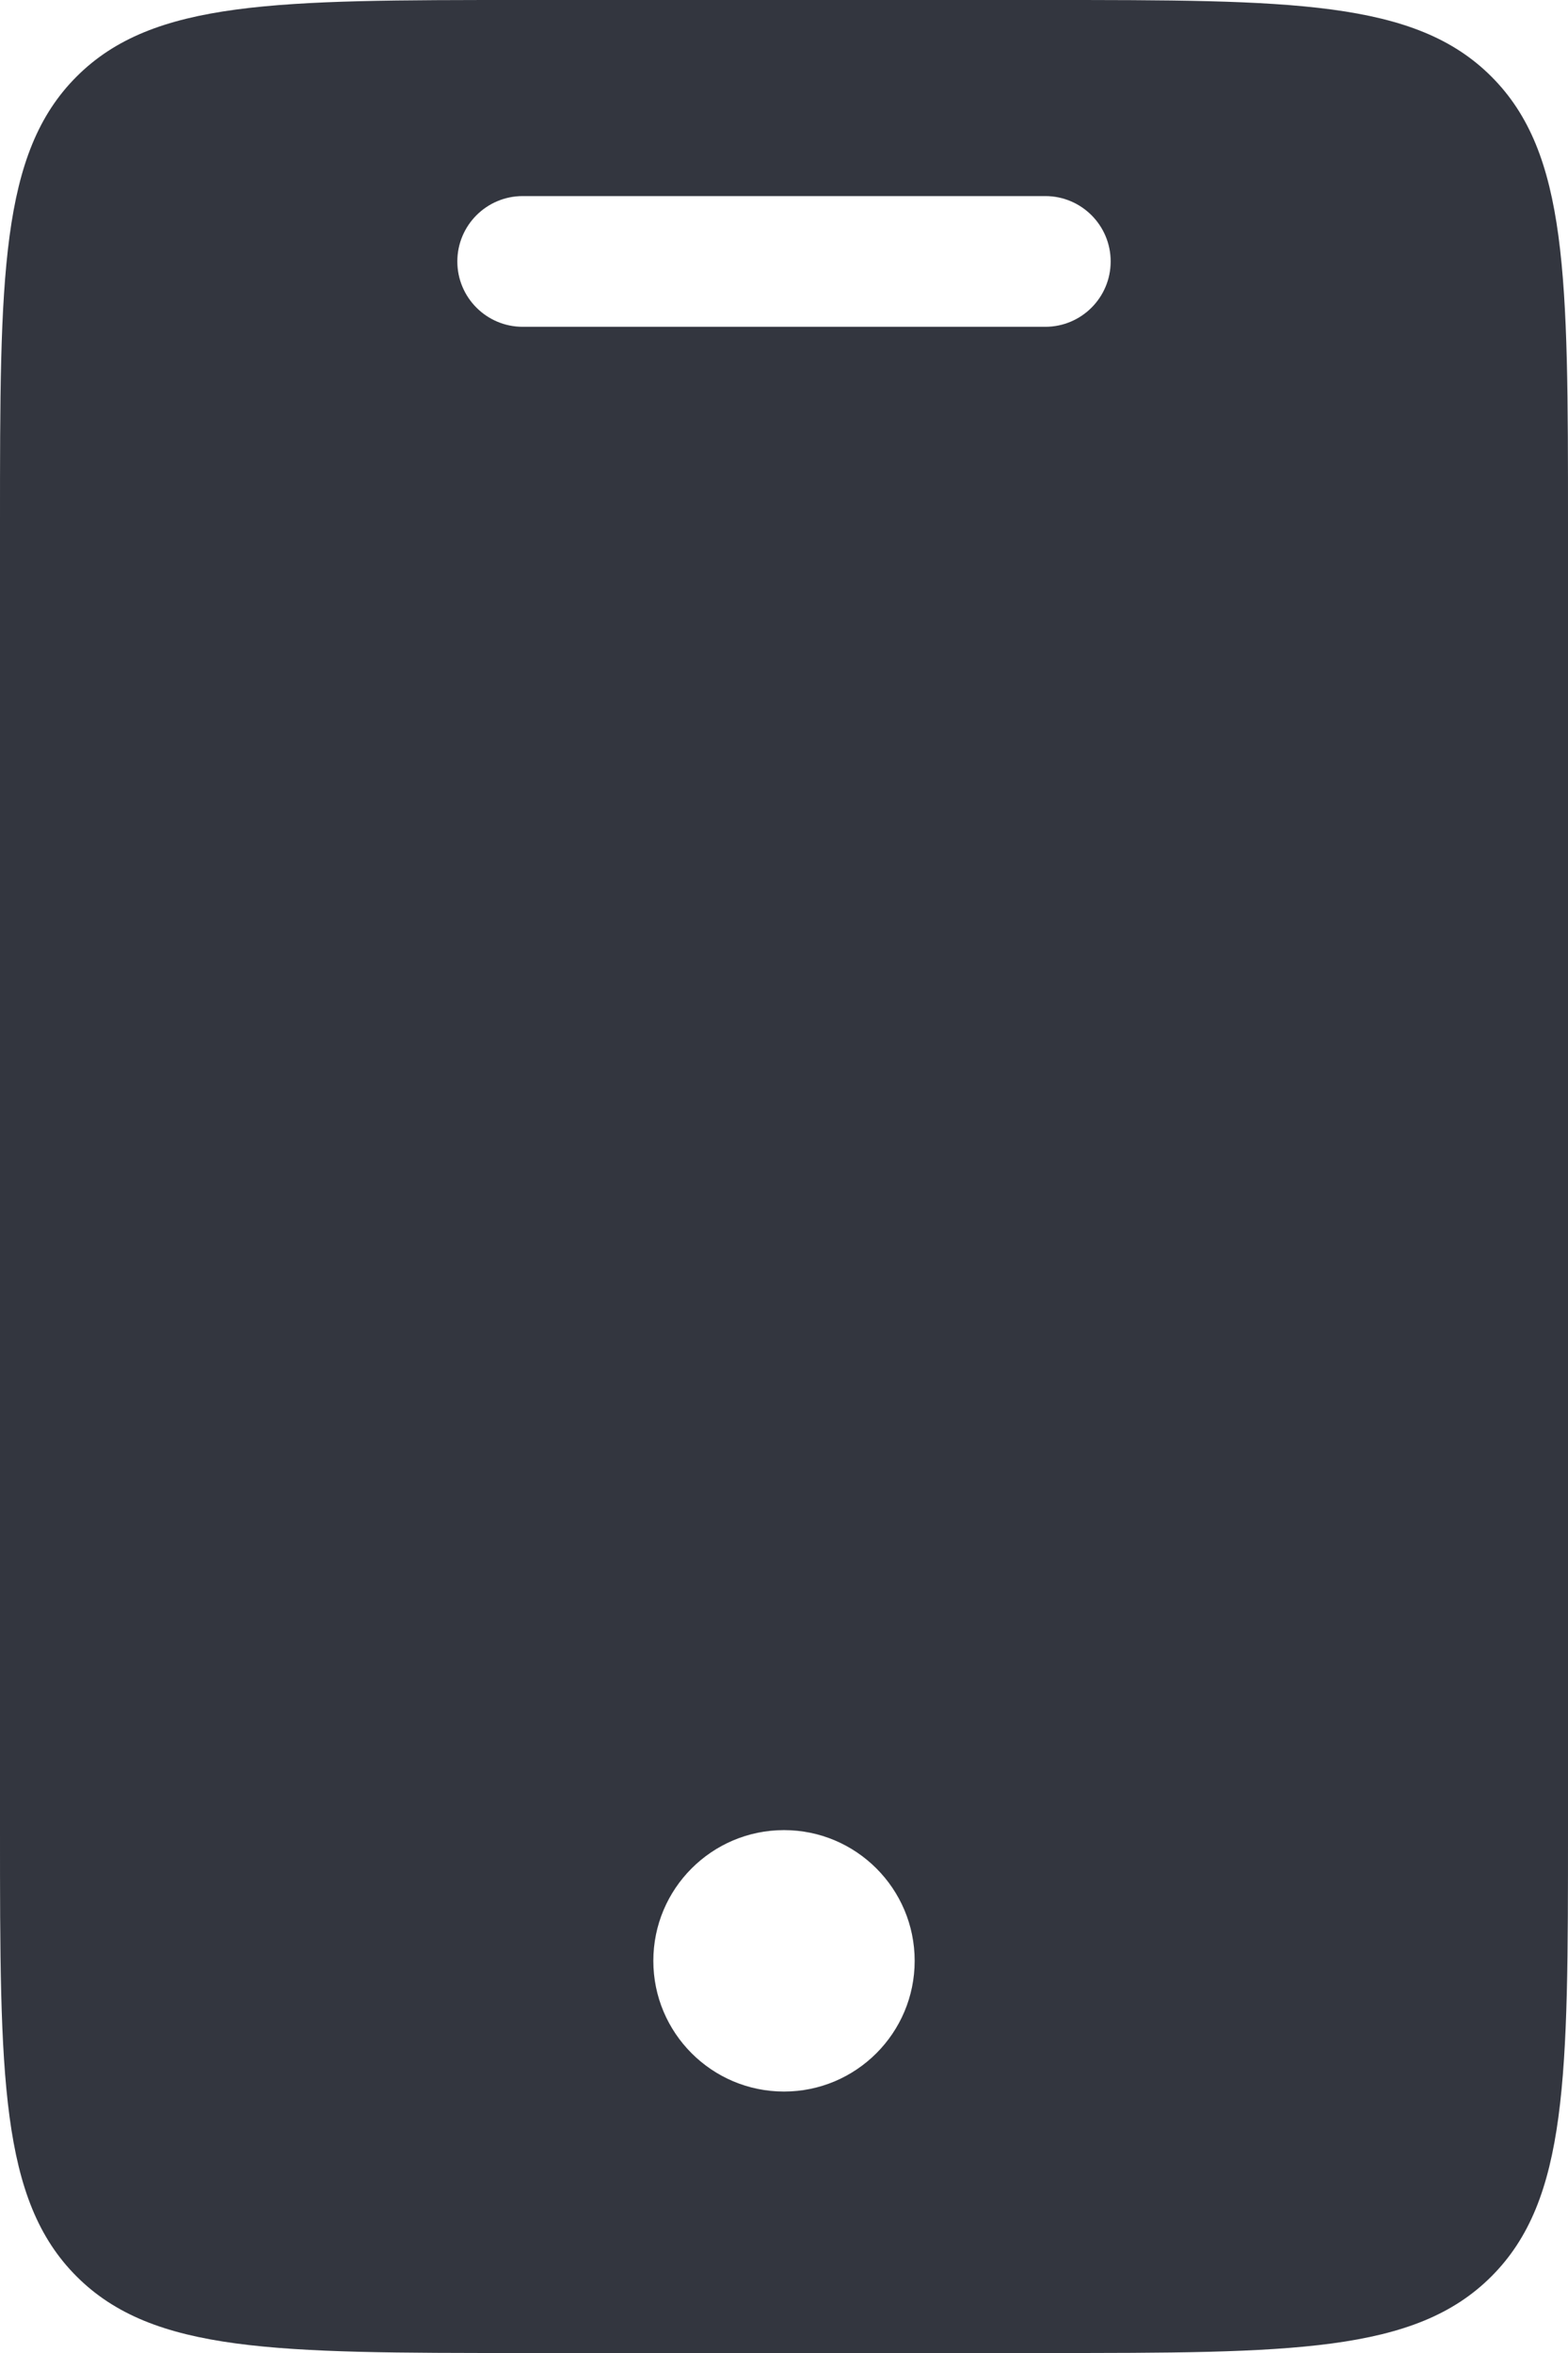 <svg width="12" height="18" viewBox="0 0 12 18" fill="none" xmlns="http://www.w3.org/2000/svg">
<path fill-rule="evenodd" clip-rule="evenodd" d="M0 4C0 2.114 0 1.172 0.586 0.586C1.172 0 2.114 0 4 0H8C9.886 0 10.828 0 11.414 0.586C12 1.172 12 2.114 12 4V14C12 15.886 12 16.828 11.414 17.414C10.828 18 9.886 18 8 18H4C2.114 18 1.172 18 0.586 17.414C0 16.828 0 15.886 0 14V4ZM3.5 2C3.5 1.724 3.724 1.5 4 1.5H8C8.276 1.5 8.5 1.724 8.5 2C8.5 2.276 8.276 2.5 8 2.5H4C3.724 2.5 3.5 2.276 3.5 2ZM6 16C6.552 16 7 15.552 7 15C7 14.448 6.552 14 6 14C5.448 14 5 14.448 5 15C5 15.552 5.448 16 6 16Z" fill="#33363F"/>
</svg>
